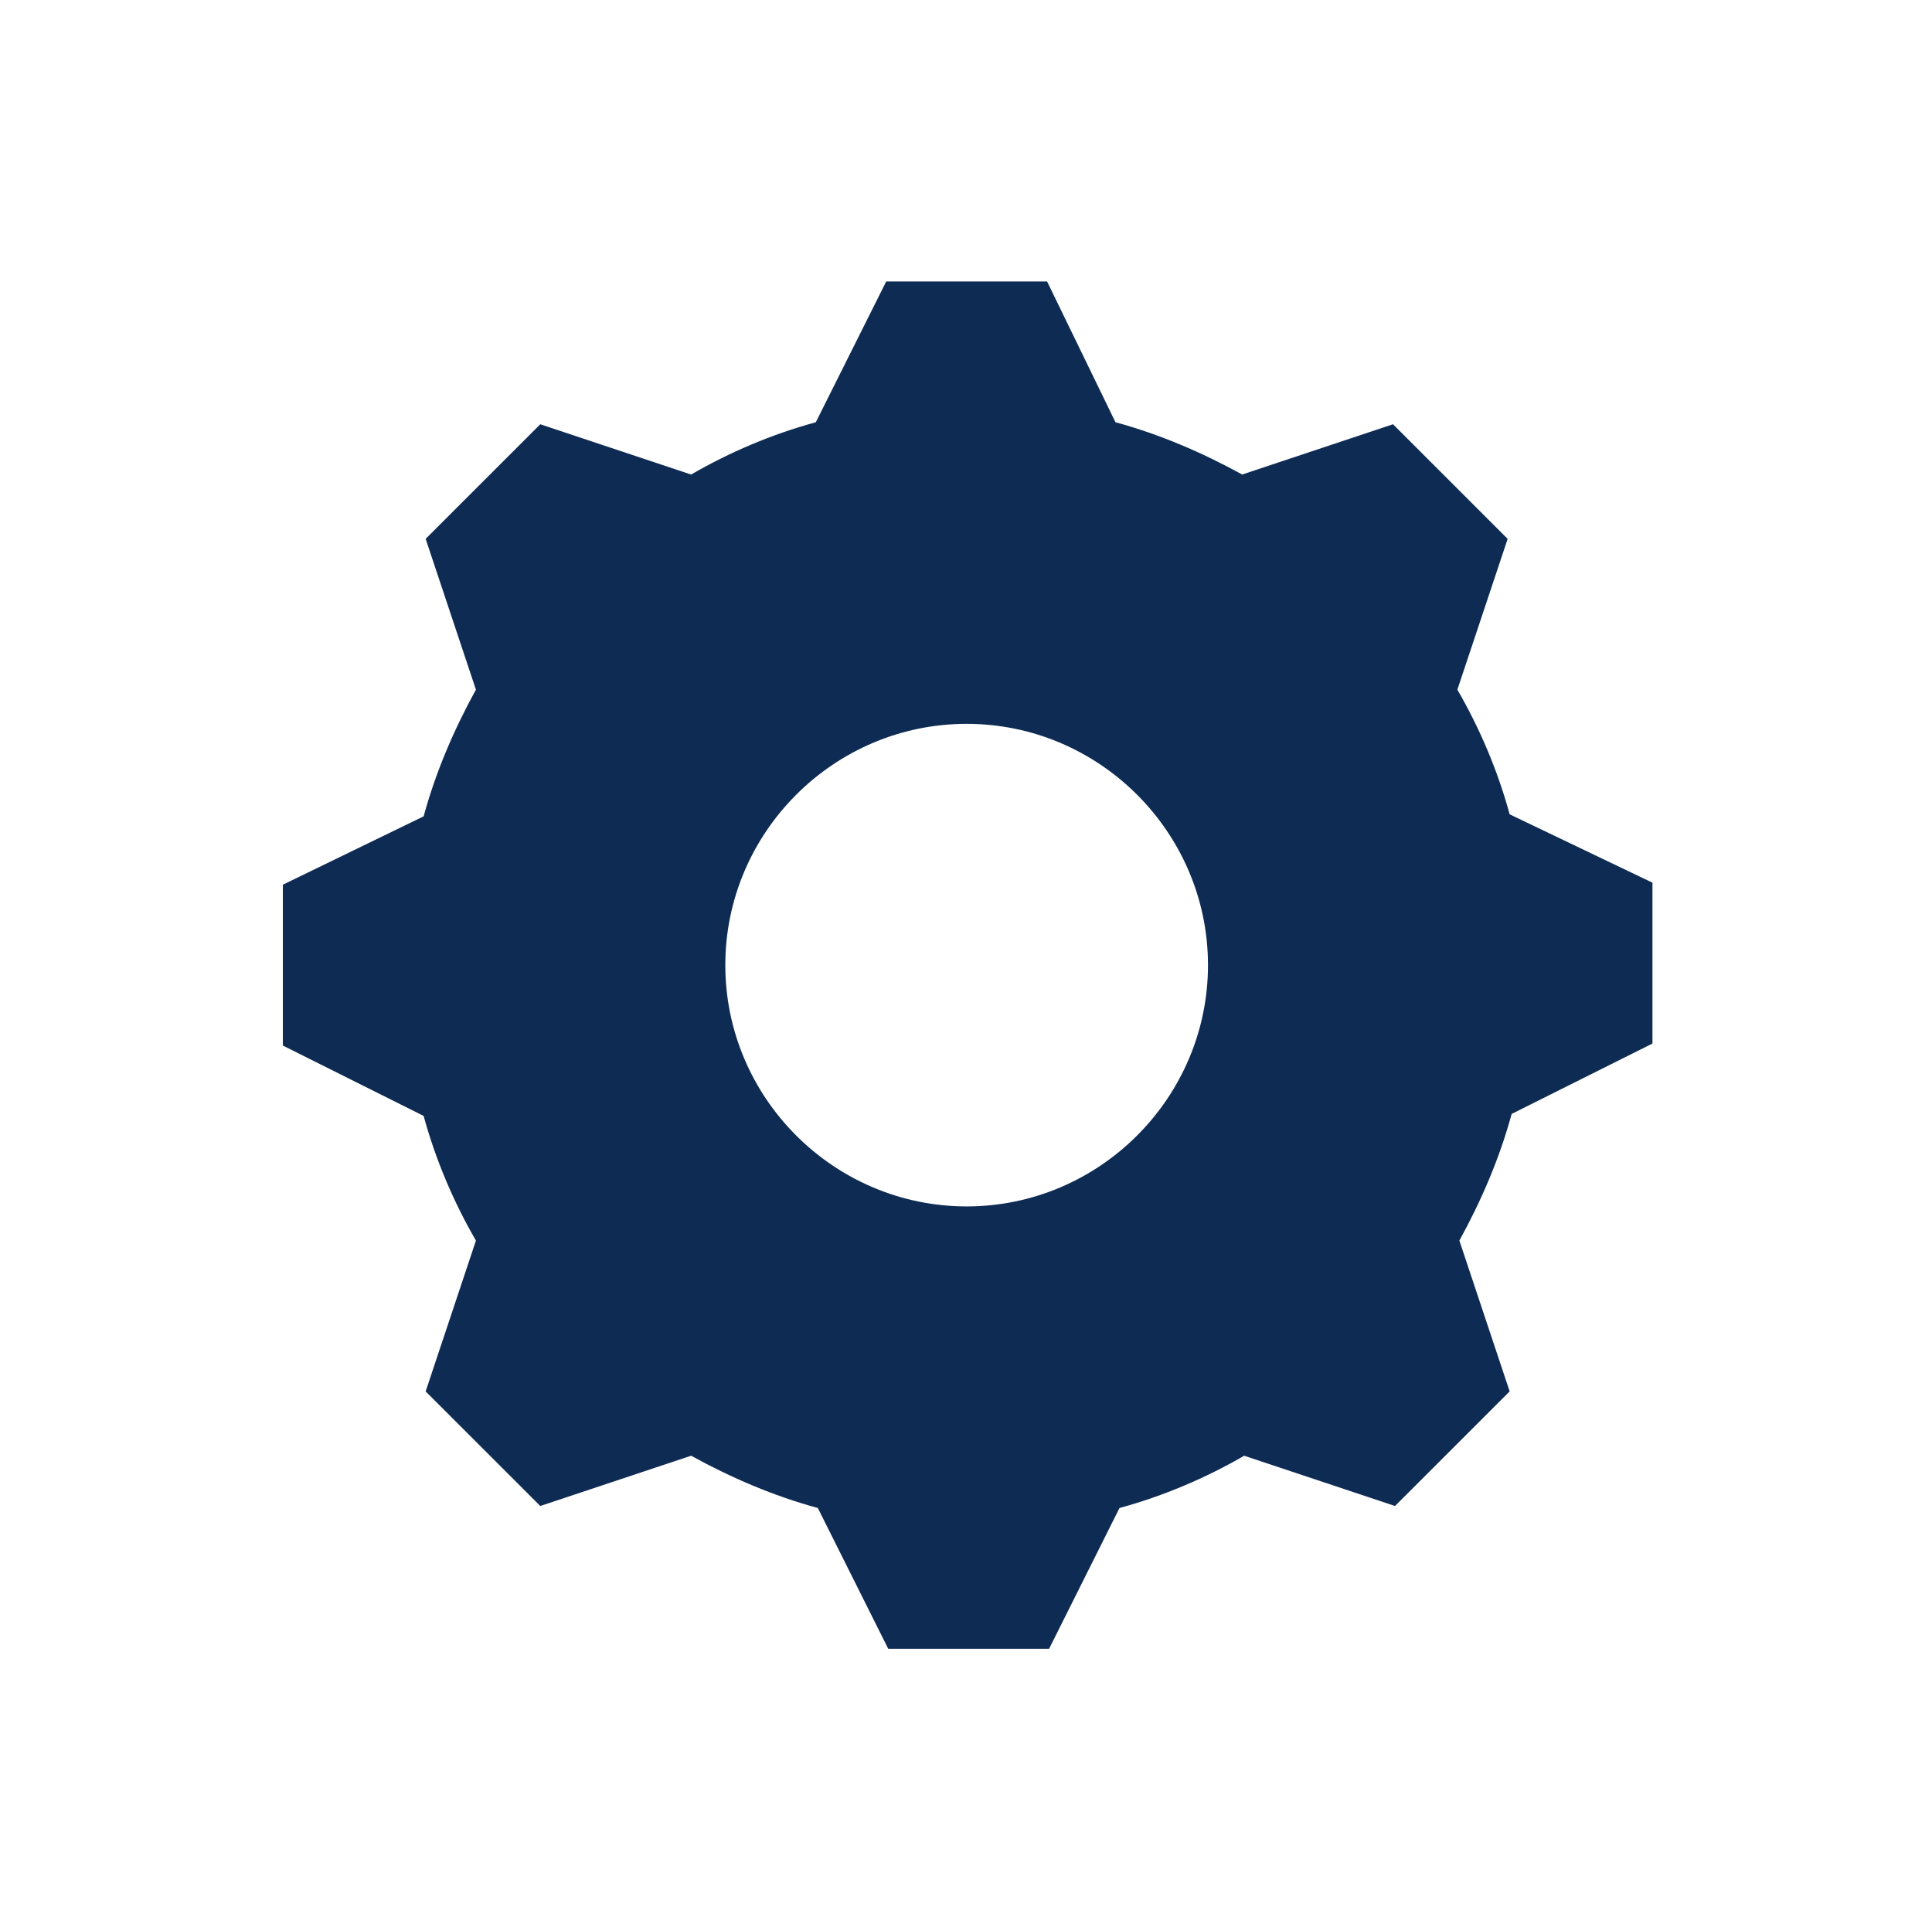 <svg width="1491" height="1490" xmlns="http://www.w3.org/2000/svg" xmlns:xlink="http://www.w3.org/1999/xlink" xml:space="preserve" overflow="hidden"><g transform="translate(-62 496)"><g><g><g><g><path d="M808 435.25C705.562 435.25 621.75 351.437 621.75 249 621.75 146.563 705.562 62.75 808 62.75 910.437 62.75 994.25 146.563 994.25 249 994.25 351.437 910.437 435.25 808 435.25ZM1227.06 132.594C1217.75 98.448 1203.78 65.854 1186.71 36.365L1225.51-80.042 1137.04-168.51 1020.64-129.708C989.594-146.781 957-160.75 922.854-170.062L870.083-278.708 745.917-278.708 691.594-170.062C657.448-160.75 624.854-146.781 595.365-129.708L478.958-168.51 390.49-80.042 429.292 36.365C412.219 67.406 398.25 100 388.938 134.146L280.292 186.917 280.292 311.083 388.938 365.406C398.25 399.552 412.219 432.146 429.292 461.635L390.49 578.042 478.958 666.51 595.365 627.708C626.406 644.781 659 658.75 693.146 668.062L747.469 776.708 871.635 776.708 925.958 668.062C960.104 658.75 992.698 644.781 1022.19 627.708L1138.59 666.51 1227.06 578.042 1188.26 461.635C1205.33 430.594 1219.3 398 1228.61 363.854L1337.26 309.531 1337.26 185.365 1227.06 132.594Z" fill="#0E2B54" fill-rule="nonzero" fill-opacity="1"/></g></g></g></g></g></svg>